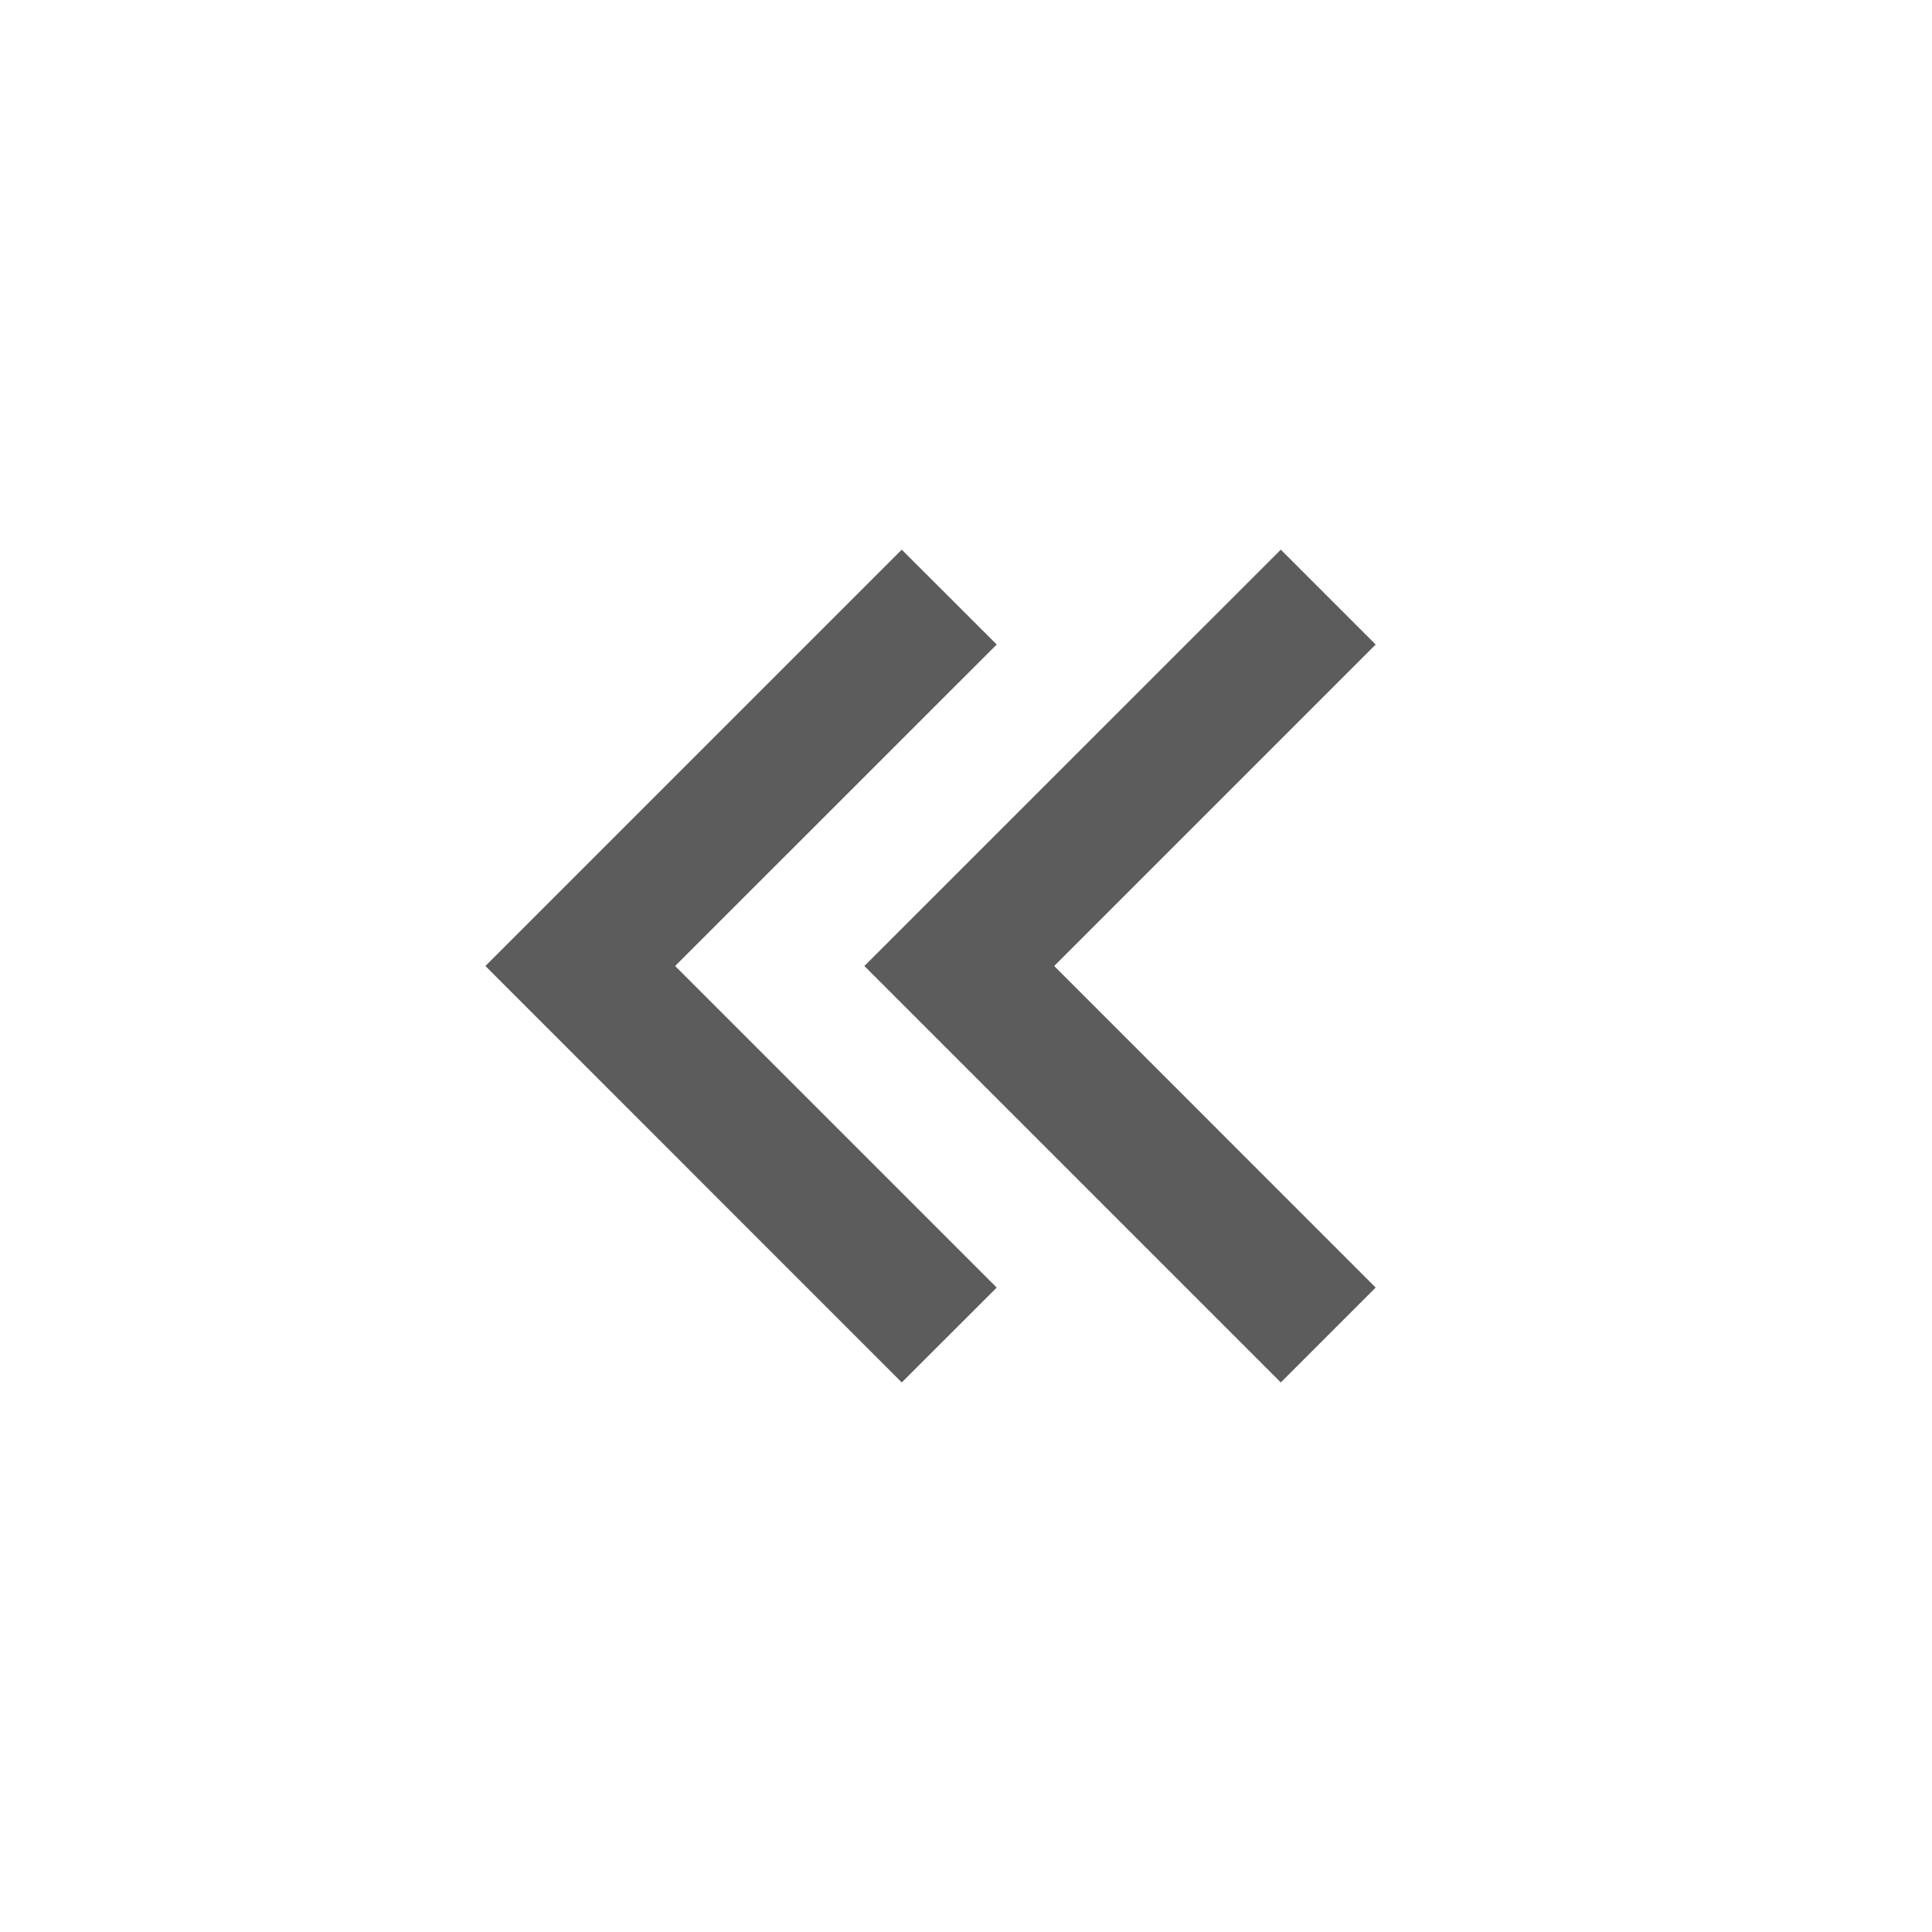 <svg width="20" height="20" viewBox="0 0 20 20" fill="none" xmlns="http://www.w3.org/2000/svg">
<path d="M5.025 10L9.335 14.311L10.318 13.329L6.989 10L10.318 6.672L9.335 5.69L5.025 10ZM8.948 10L13.259 14.311L14.241 13.329L10.913 10L14.241 6.672L13.259 5.69L8.948 10Z" fill="#5C5C5C"/>
</svg>
